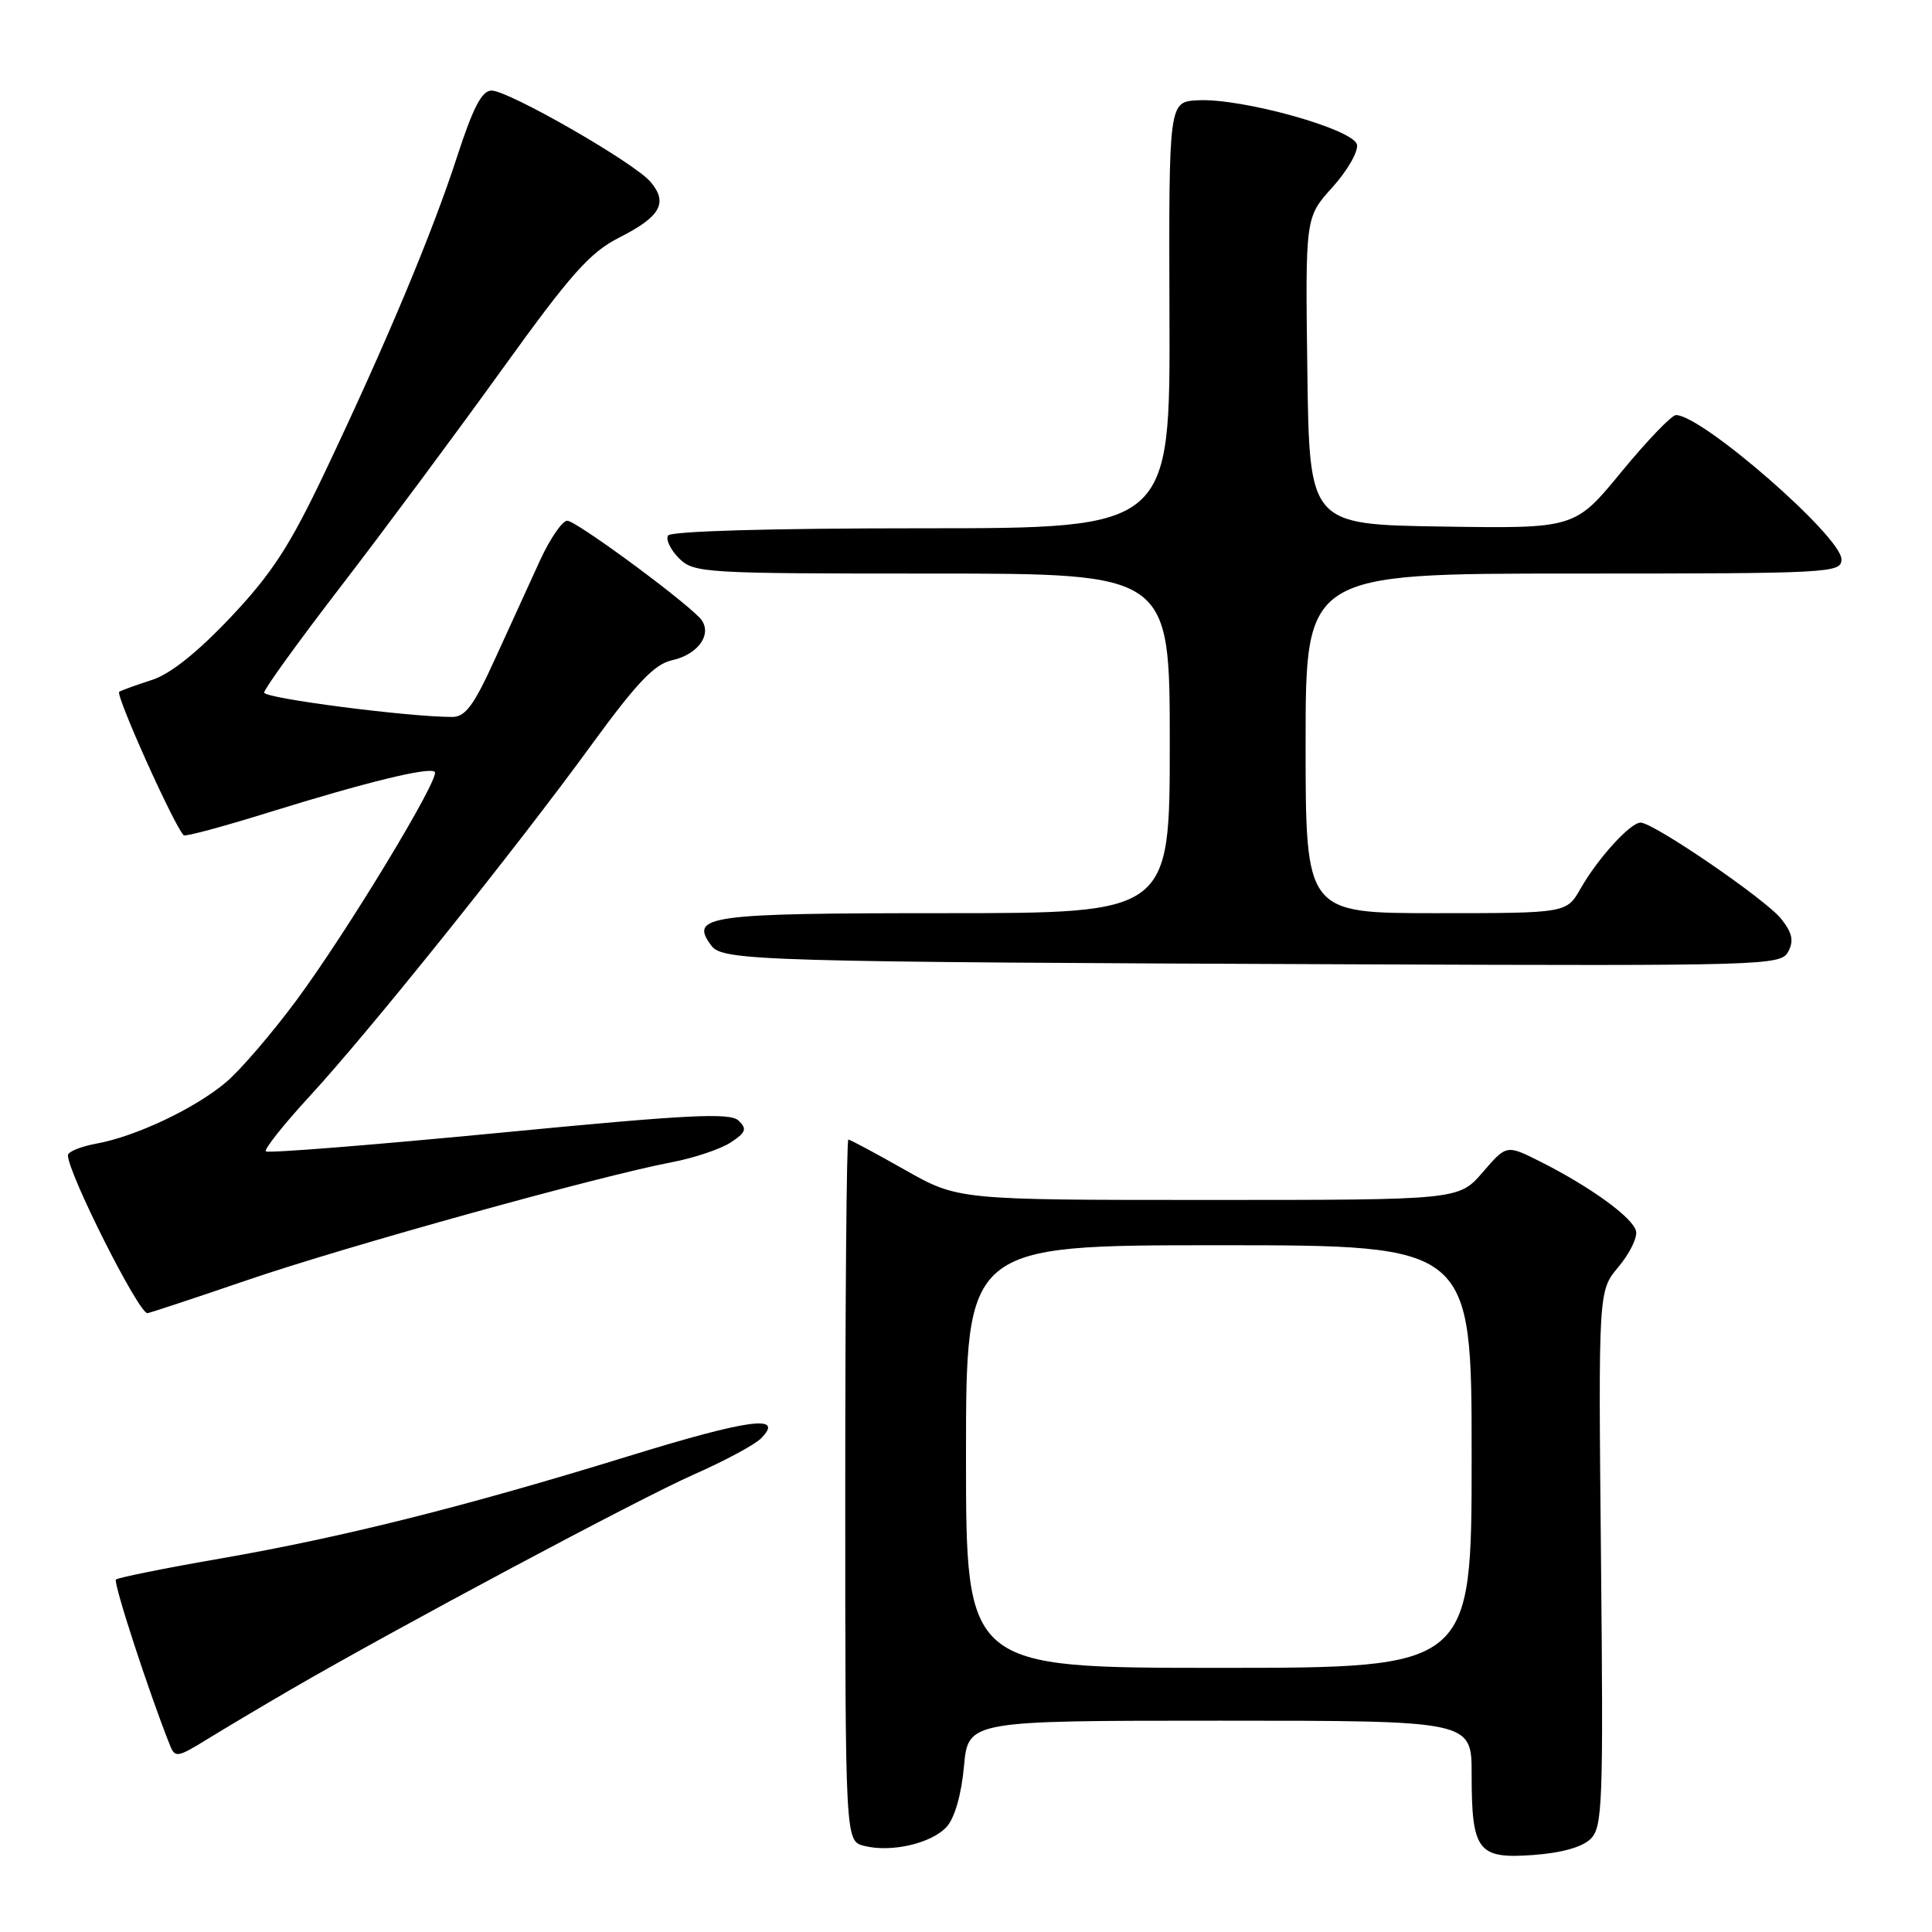 <?xml version="1.0" encoding="UTF-8" standalone="no"?>
<!DOCTYPE svg PUBLIC "-//W3C//DTD SVG 1.1//EN" "http://www.w3.org/Graphics/SVG/1.1/DTD/svg11.dtd" >
<svg xmlns="http://www.w3.org/2000/svg" xmlns:xlink="http://www.w3.org/1999/xlink" version="1.1" viewBox="0 0 256 256">
 <g >
 <path fill="currentColor"
d=" M 210.78 243.65 C 212.35 242.08 212.46 238.93 212.14 206.49 C 211.79 171.04 211.79 171.04 214.44 167.89 C 215.90 166.15 216.96 164.03 216.79 163.16 C 216.45 161.40 210.78 157.28 204.06 153.90 C 199.62 151.67 199.62 151.67 196.46 155.34 C 193.29 159.00 193.29 159.00 160.11 159.00 C 126.94 159.00 126.94 159.00 119.88 155.00 C 116.00 152.80 112.64 151.00 112.41 151.00 C 112.18 151.00 112.00 171.92 112.00 197.48 C 112.00 243.96 112.00 243.96 114.51 244.59 C 118.12 245.50 123.45 244.26 125.45 242.05 C 126.50 240.89 127.39 237.77 127.73 234.07 C 128.28 228.00 128.28 228.00 161.64 228.00 C 195.00 228.00 195.00 228.00 195.00 235.07 C 195.00 245.27 195.80 246.33 203.13 245.80 C 206.94 245.52 209.67 244.75 210.78 243.65 Z  M 38.50 223.89 C 52.64 215.68 84.71 198.57 91.89 195.40 C 95.95 193.61 99.97 191.46 100.82 190.61 C 104.06 187.37 99.28 188.01 83.18 192.98 C 61.58 199.64 45.35 203.71 29.17 206.52 C 21.83 207.79 15.62 209.05 15.36 209.30 C 14.98 209.69 19.76 224.36 22.53 231.28 C 23.18 232.93 23.55 232.87 27.37 230.51 C 29.64 229.11 34.65 226.13 38.50 223.89 Z  M 32.74 169.63 C 45.83 165.15 79.43 155.82 89.02 154.00 C 91.97 153.44 95.47 152.26 96.81 151.39 C 98.84 150.06 99.01 149.59 97.87 148.49 C 96.74 147.40 91.23 147.68 66.11 150.11 C 49.39 151.72 35.50 152.83 35.23 152.56 C 34.97 152.30 37.56 149.03 41.00 145.29 C 48.86 136.77 68.32 112.51 78.40 98.66 C 84.38 90.46 86.73 88.00 89.04 87.49 C 92.72 86.68 94.58 83.73 92.65 81.79 C 89.62 78.76 76.28 69.00 75.17 69.00 C 74.51 69.00 72.89 71.36 71.56 74.25 C 70.23 77.14 67.56 82.99 65.62 87.25 C 62.79 93.48 61.67 95.00 59.91 95.00 C 54.09 95.00 35.00 92.53 35.00 91.77 C 35.00 91.30 39.61 84.92 45.25 77.59 C 50.89 70.26 60.43 57.41 66.46 49.04 C 75.69 36.22 78.16 33.45 82.09 31.46 C 87.53 28.70 88.55 26.87 86.20 24.10 C 84.04 21.55 67.40 12.00 65.13 12.00 C 63.85 12.00 62.68 14.26 60.57 20.75 C 57.28 30.89 51.22 45.36 43.07 62.52 C 38.41 72.33 36.05 75.97 30.59 81.76 C 26.22 86.39 22.57 89.31 20.18 90.08 C 18.16 90.73 16.18 91.44 15.80 91.66 C 15.23 91.98 23.05 109.38 24.34 110.68 C 24.54 110.88 29.61 109.52 35.60 107.65 C 48.55 103.63 56.92 101.58 57.61 102.28 C 58.37 103.04 45.94 123.56 39.26 132.57 C 36.02 136.94 31.83 141.82 29.94 143.41 C 25.85 146.87 17.97 150.60 12.75 151.54 C 10.69 151.92 9.00 152.61 9.00 153.08 C 9.00 155.43 18.35 174.00 19.53 174.00 C 19.77 174.00 25.72 172.03 32.74 169.63 Z  M 236.94 126.11 C 237.71 124.67 237.50 123.63 236.03 121.77 C 234.01 119.20 219.11 109.00 217.38 109.00 C 216.03 109.00 211.71 113.74 209.43 117.75 C 207.57 121.00 207.57 121.00 190.28 121.00 C 173.00 121.00 173.00 121.00 173.00 98.50 C 173.00 76.00 173.00 76.00 208.50 76.00 C 242.66 76.00 244.00 75.93 244.00 74.11 C 244.00 71.10 225.53 55.00 222.08 55.00 C 221.50 55.00 218.25 58.39 214.85 62.52 C 208.68 70.04 208.68 70.04 191.09 69.77 C 173.50 69.50 173.50 69.50 173.23 49.14 C 172.96 28.79 172.96 28.79 176.54 24.83 C 178.51 22.65 179.98 20.11 179.81 19.18 C 179.43 17.13 164.49 12.96 158.68 13.29 C 154.87 13.50 154.87 13.50 154.96 41.75 C 155.06 70.00 155.06 70.00 122.09 70.00 C 102.02 70.00 88.89 70.38 88.52 70.96 C 88.20 71.49 88.84 72.84 89.96 73.96 C 91.93 75.93 93.15 76.00 123.50 76.00 C 155.00 76.00 155.00 76.00 155.00 98.50 C 155.00 121.00 155.00 121.00 125.12 121.00 C 93.62 121.00 91.29 121.33 94.27 125.32 C 95.77 127.32 100.76 127.47 180.21 127.78 C 233.98 127.99 235.97 127.93 236.94 126.11 Z  M 128.00 193.00 C 128.00 165.00 128.00 165.00 161.50 165.00 C 195.00 165.00 195.00 165.00 195.00 193.00 C 195.00 221.00 195.00 221.00 161.50 221.00 C 128.00 221.00 128.00 221.00 128.00 193.00 Z "/>
</g>
</svg>